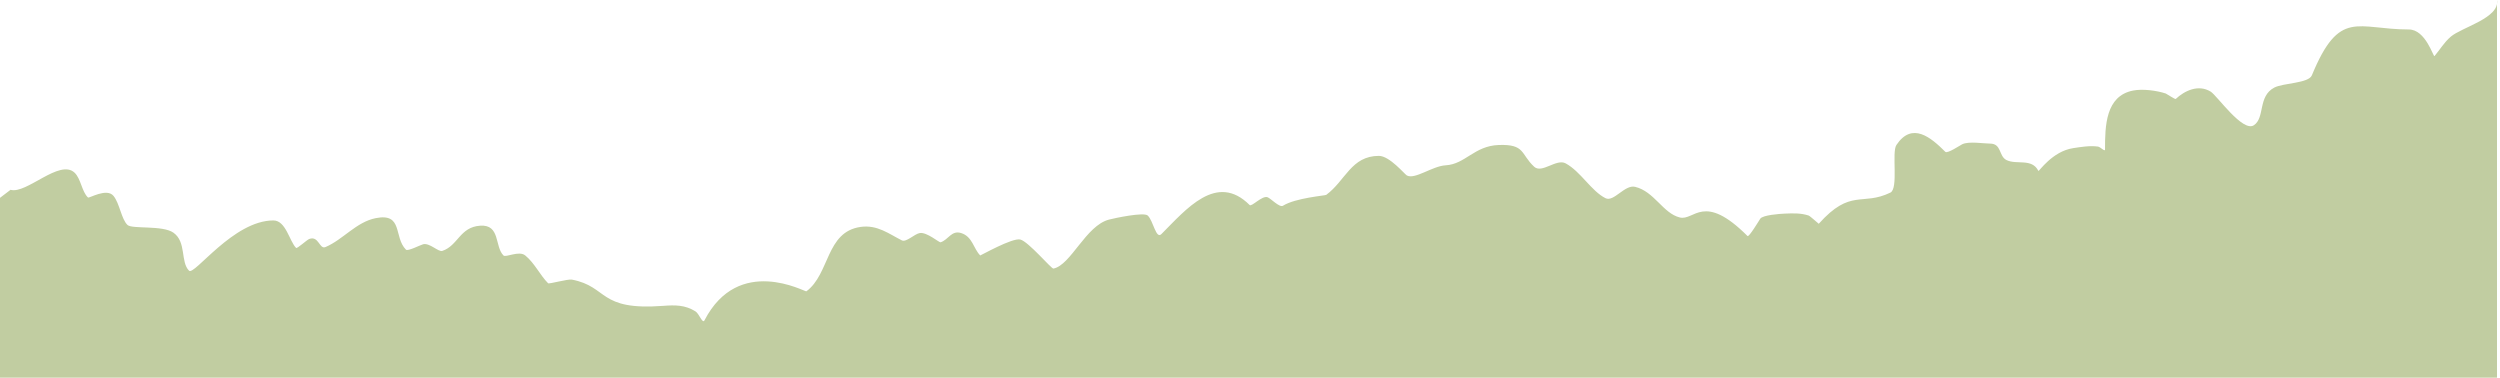 <svg width="834" height="126" xmlns="http://www.w3.org/2000/svg"><path d="M3.52 63.32c5.307 1.52 16.351-10.407 21.348-5.723 2.143 2.009 2.405 6.341 4.492 8.289.368.344 6.252-3.307 8.516-.523 2.068 2.543 2.604 7.762 4.672 9.691 1.538 1.436 11.689.006 15.313 2.57 4.405 3.117 2.274 9.743 5.203 12.672 1.752 1.752 14.747-16.758 28.145-16.758 4.166 0 5.345 6.943 7.57 9.168.333.333 3.599-2.692 4.375-2.98 3.213-1.195 3.364 3.568 5.438 2.688 5.853-2.485 10.233-8.336 16.734-9.637 9.252-1.85 5.933 6.335 10.109 10.512.617.617 4.803-1.578 5.738-1.809 2.179-.536 5.071 2.651 6.383 2.219 5.252-1.731 5.815-7.958 12.656-8.41 6.741-.445 4.764 6.947 7.746 9.93.785.785 5.161-1.715 7.27 0 3.113 2.532 4.946 6.598 7.629 9.281.306.306 6.597-1.477 7.922-1.223 12.241 2.351 8.684 10.415 30.453 8.758 3.966-.302 7.32-.347 10.82 1.867 1.183.748 2.315 4.224 2.957 2.98 11.387-22.039 33.607-9.408 33.996-9.695 7.875-5.81 6.461-19.842 18.094-21.488 5.6-.792 9.466 2.341 13.777 4.496 1.443.722 4.204-2.162 5.973-2.453 2.339-.386 6.499 3.228 6.918 3.094 2.652-.852 3.616-4.095 6.859-3.094 3.832 1.183 4.103 5.197 6.383 7.477.08.08 10.705-5.974 13.363-5.316 2.729.676 10.379 9.831 11.059 9.695 5.825-1.165 10.801-14.358 18.566-16.352 1.892-.486 11.587-2.566 12.891-1.344 1.869 1.752 2.74 8.003 4.551 6.191 8.209-8.209 18.425-20.715 29.445-9.695.672.672 4.106-3.178 5.914-2.625 1.073.328 4.051 3.584 5.203 2.859 4.161-2.616 14.088-3.372 14.426-3.621 6.44-4.751 8.342-13.012 17.574-13.012 3.58 0 8.568 6.113 9.328 6.531 2.672 1.469 8.494-3.142 12.949-3.387 6.541-.359 9.522-6.474 17.68-6.773 8.878-.326 7.277 2.991 11.828 7.238 2.579 2.407 7.424-2.793 10.523-1.109 5.049 2.742 8.539 9.238 13.305 11.621 2.749 1.375 6.412-4.637 9.875-3.793 6.432 1.568 9.269 8.834 14.898 10.219 4.877 1.199 7.878-8.521 22.586 6.188.478.478 3.835-5.146 4.258-5.781.82-1.23 6.574-1.626 8.102-1.691 2.956-.127 5.439-.207 8.039.641.451.147 3.348 2.772 3.371 2.746 10.682-11.918 14.436-5.822 23.887-10.395 2.769-1.34.372-13.423 2.012-15.883 5.242-7.862 11.519-2.524 16.32 2.277.678.678 4.813-2.109 5.617-2.512 2.185-1.092 7.172-.234 9.281-.234 3.951 0 2.865 4.171 5.5 5.488 3.377 1.688 8.473-.723 10.645 3.621.17.34 4.584-6.521 11.586-7.59 2.671-.408 5.571-.894 8.281-.527.847.114 2.363 1.847 2.363.992 0-7.869.177-17.859 9.344-19.676 3.206-.636 7.899-.021 10.938.992.283.094 3.098 2.009 3.313 1.809 2.911-2.729 7.514-4.975 11.648-2.453 2.132 1.301 10.684 13.709 14.426 11.215 3.75-2.5 1.261-9.648 6.801-12.555 2.992-1.57 11.422-1.39 12.535-4.09 9.225-22.383 15.086-15.297 32.34-15.297 5.667 0 8.189 9.331 8.574 8.875 1.86-2.202 3.182-4.553 5.441-6.484 3.679-3.144 16.406-6.223 15.406-12.223v126h-833v-60l3.52-2.68z" fill="#C1CDA1"/></svg>